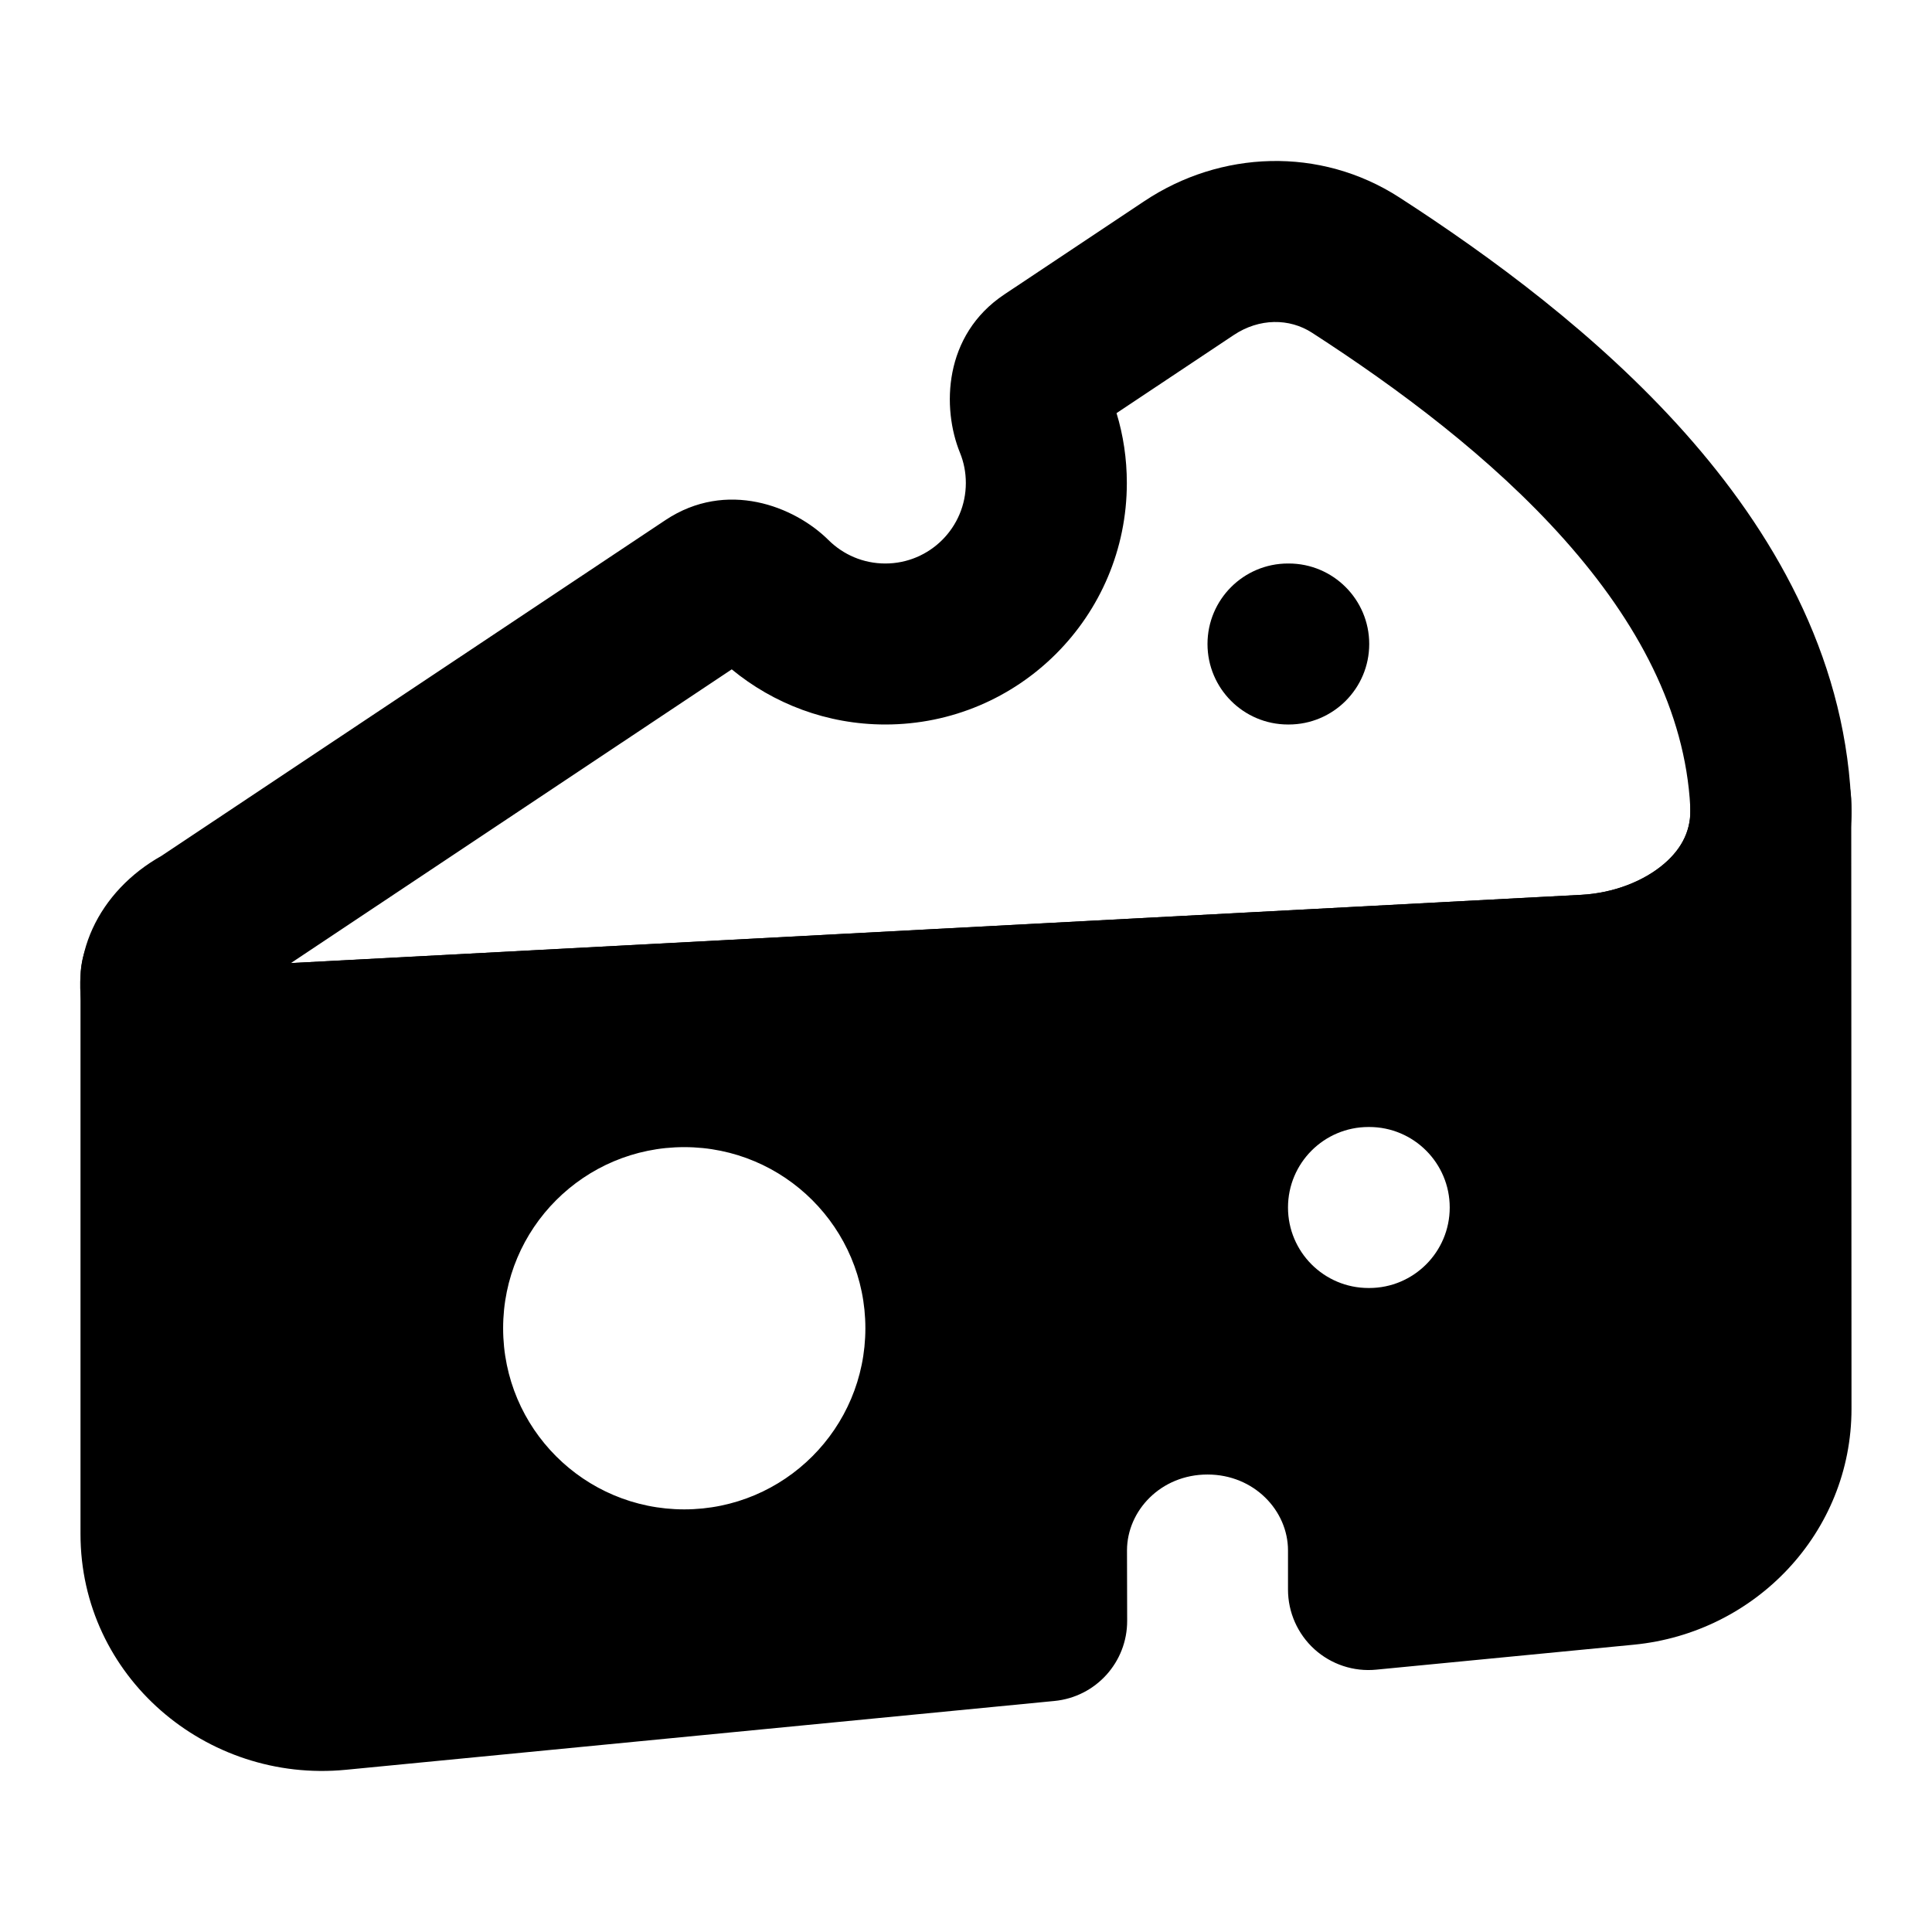<svg width="24" height="24" viewBox="0 0 24 24" xmlns="http://www.w3.org/2000/svg">
    <path fill-rule="evenodd" clip-rule="evenodd" d="M15 8C15 7.448 15.448 7 16 7H16.009C16.561 7 17.009 7.448 17.009 8C17.009 8.552 16.561 9 16.009 9H16C15.448 9 15 8.552 15 8Z"/>
    <path fill-rule="evenodd" clip-rule="evenodd" d="M16.298 4.133C16.018 3.952 15.644 3.95 15.326 4.162L13.87 5.132C13.954 5.407 13.998 5.699 13.998 6C13.998 7.657 12.655 9 10.998 9C10.274 9 9.608 8.742 9.09 8.315L3.613 11.964L19.64 11.116C20.05 11.095 20.424 10.943 20.672 10.73C20.903 10.532 21.011 10.298 20.997 10.023C20.934 8.833 20.343 7.726 19.435 6.705C18.527 5.685 17.363 4.821 16.298 4.133ZM14.218 2.497C15.158 1.871 16.395 1.814 17.384 2.453C18.512 3.182 19.847 4.16 20.929 5.375C22.01 6.59 22.899 8.113 22.994 9.918C23.101 11.949 21.253 13.034 19.746 13.113L3.046 13.997C2.166 14.043 1.344 13.584 1.077 12.748C0.808 11.9 1.233 11.066 2.004 10.633L8.266 6.461C9.025 5.956 9.869 6.288 10.293 6.71C10.475 6.89 10.723 7 10.998 7C11.55 7 11.998 6.552 11.998 6C11.998 5.865 11.972 5.739 11.925 5.624C11.7 5.071 11.717 4.163 12.477 3.657L14.218 2.497Z"/>
    <path fill-rule="evenodd" clip-rule="evenodd" d="M21.971 8.971C22.513 8.957 22.968 9.377 22.996 9.918C23.001 10.021 23.002 10.121 22.997 10.219L23 17.501C23 19.037 21.807 20.284 20.296 20.431L17.097 20.741C16.816 20.769 16.537 20.676 16.328 20.487C16.119 20.297 16 20.028 16 19.746V19.26C16 18.766 15.579 18.317 15 18.317C14.421 18.317 14.001 18.765 14 19.259L14 19.26L14.002 20.132C14.004 20.648 13.613 21.08 13.099 21.13L4.296 21.985C2.562 22.154 1 20.827 1 19.056V12.139C1 11.748 1.228 11.393 1.584 11.23C1.939 11.067 2.357 11.127 2.653 11.382L3.192 11.847C3.29 11.931 3.416 11.974 3.545 11.967L19.642 11.116C20.051 11.094 20.426 10.943 20.674 10.73C20.872 10.56 20.98 10.364 20.997 10.138L20.997 9.971C20.997 9.429 21.429 8.985 21.971 8.971ZM16 15C16 14.448 16.448 14 17 14H17.009C17.561 14 18.009 14.448 18.009 15C18.009 15.552 17.561 16 17.009 16H17C16.448 16 16 15.552 16 15ZM8.5 14.25C7.257 14.25 6.25 15.257 6.25 16.5C6.25 17.743 7.257 18.75 8.5 18.75C9.743 18.75 10.75 17.743 10.75 16.5C10.75 15.257 9.743 14.25 8.5 14.25Z"/>
</svg>
